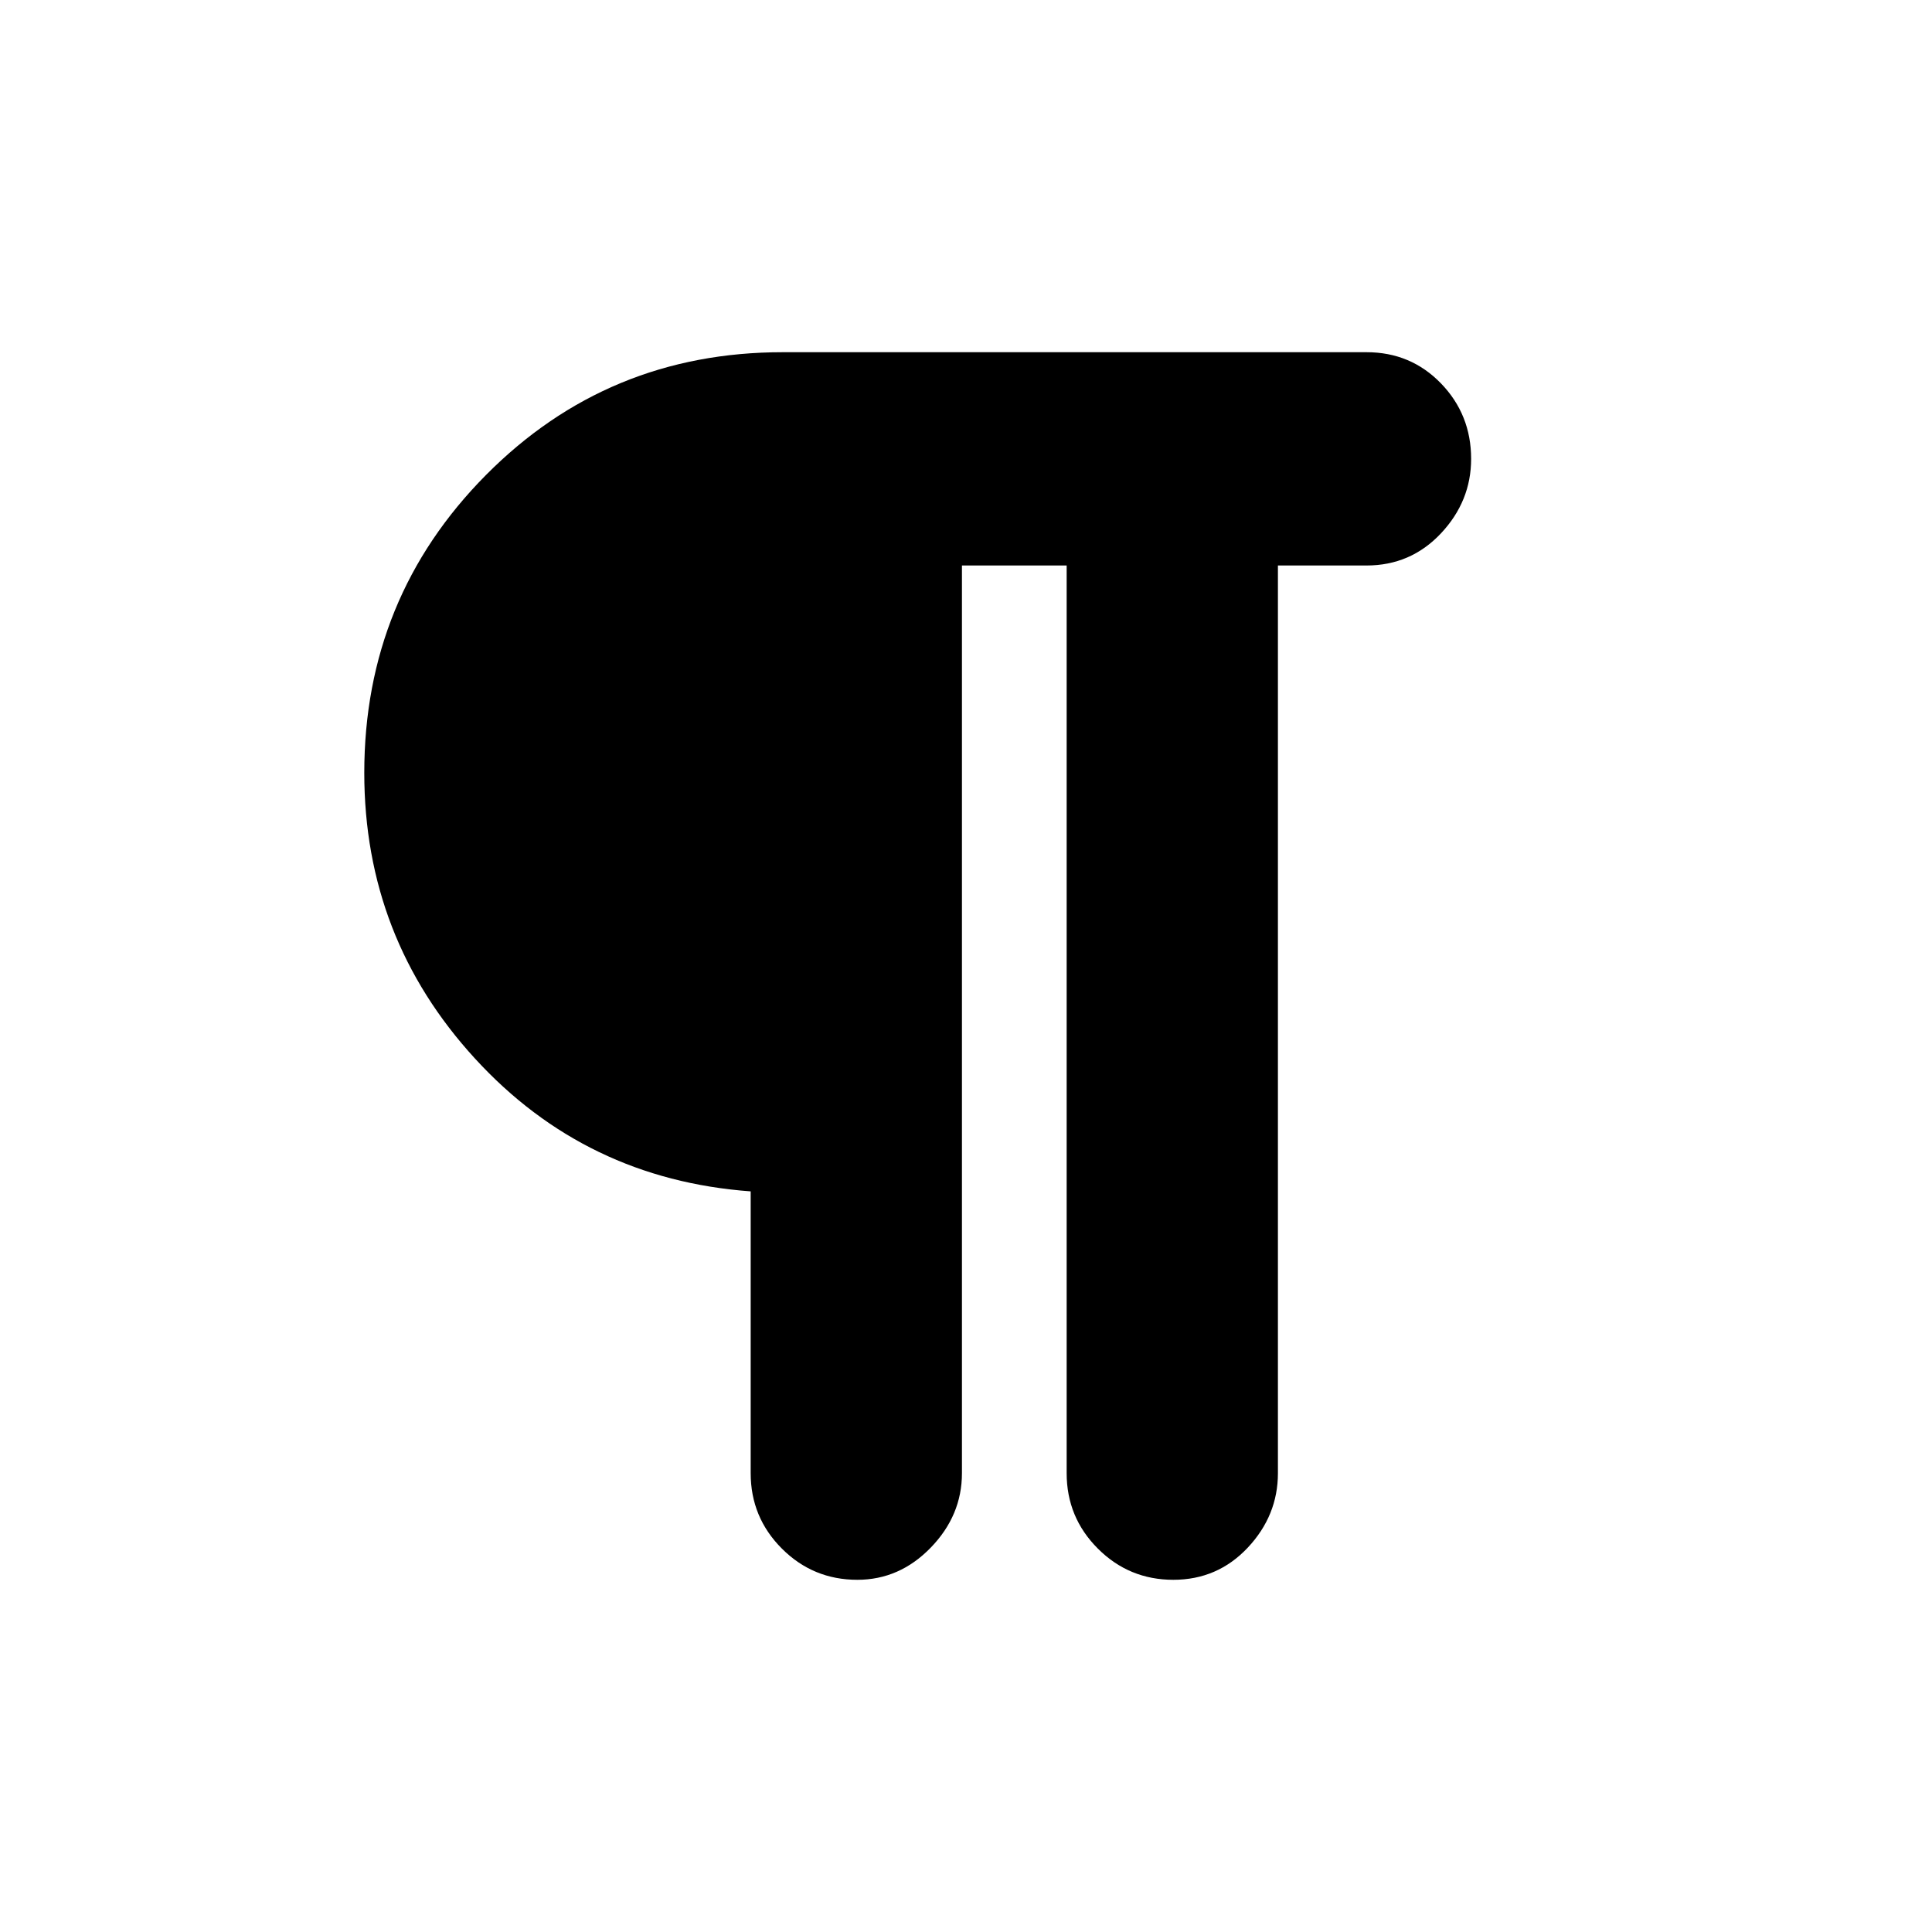 <svg xmlns="http://www.w3.org/2000/svg" height="20" width="20"><path d="M8.875 16.354q-.458 0-.781-.323t-.323-.781v-2.917q-1.709-.125-2.854-1.375Q3.771 9.708 3.771 8q0-1.812 1.26-3.083 1.261-1.271 3.073-1.271h6.042q.458 0 .771.323.312.323.312.781 0 .438-.312.771-.313.333-.771.333h-.917v9.396q0 .438-.312.771-.313.333-.771.333t-.781-.323q-.323-.323-.323-.781V5.854H9.958v9.396q0 .438-.323.771t-.76.333Z"/></svg>